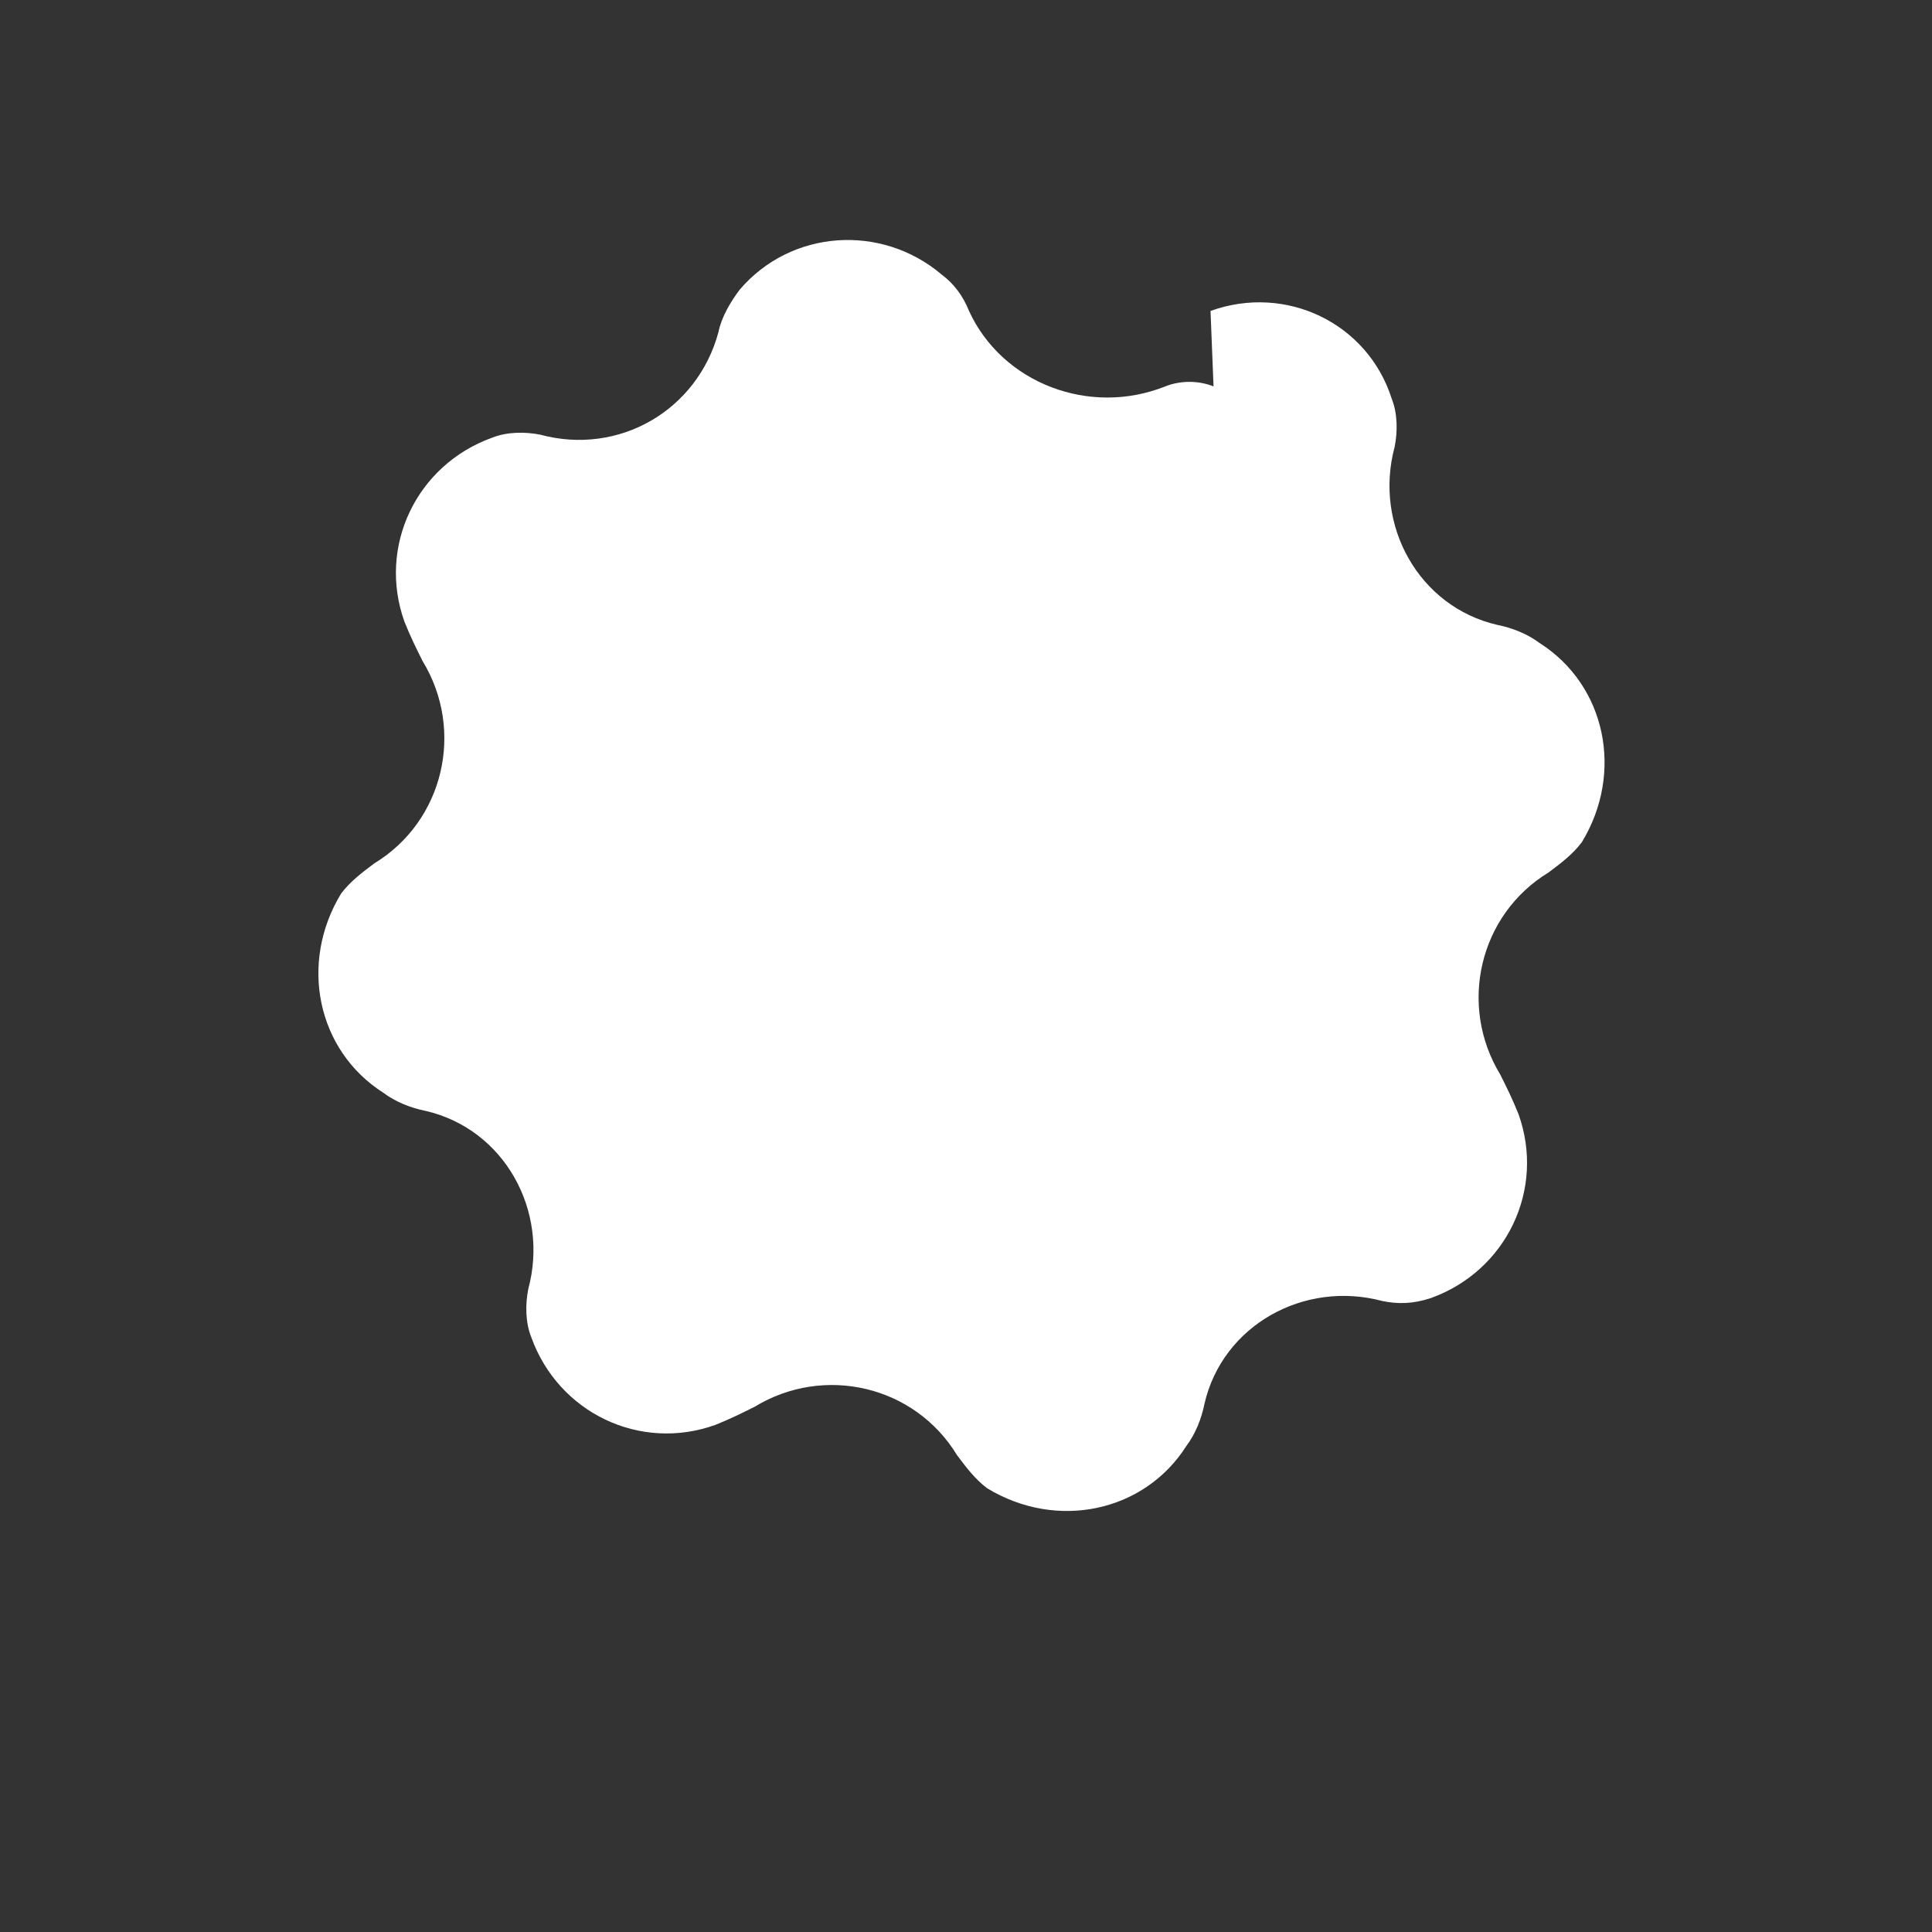 <?xml version="1.0" encoding="UTF-8"?>
<svg width="800px" height="800px" viewBox="0 0 64 64" xmlns="http://www.w3.org/2000/svg" xmlns:xlink="http://www.w3.org/1999/xlink" aria-hidden="true" role="img" class="iconify iconify--emojione" preserveAspectRatio="xMidYMid meet">
  <rect x="0" y="0" width="64" height="64" fill="#333333" stroke="none"/>
  <path d="M40.2 12.8c-.5-.2-1.1-.2-1.6 0c-2.5 1-5.4-.1-6.5-2.5c-.2-.5-.5-.9-.9-1.2c-2-1.7-5-1.5-6.7.5c-.3.4-.6.9-.7 1.4c-.7 2.6-3.3 4.1-5.9 3.4c-.5-.1-1.1-.1-1.6.1c-2.5.9-3.8 3.6-2.9 6.1c.2.5.4.9.6 1.3c1.4 2.3.7 5.3-1.6 6.7c-.4.3-.8.6-1.1 1c-1.4 2.3-.8 5.2 1.4 6.6c.4.3.9.5 1.4.6c2.6.6 4.1 3.3 3.4 5.9c-.1.5-.1 1.1.1 1.6c.9 2.5 3.6 3.8 6.1 2.9c.5-.2.9-.4 1.3-.6c2.3-1.4 5.3-.7 6.7 1.6c.3.4.6.8 1 1.1c2.3 1.4 5.2.8 6.6-1.4c.3-.4.5-.9.6-1.4c.6-2.6 3.3-4.1 5.9-3.4c.5.1 1 .1 1.6-.1c2.5-.9 3.8-3.6 2.9-6.1c-.2-.5-.4-.9-.6-1.3c-1.4-2.3-.7-5.3 1.6-6.7c.4-.3.8-.6 1.1-1c1.4-2.3.8-5.2-1.4-6.6c-.4-.3-.9-.5-1.4-.6c-2.6-.6-4.1-3.3-3.4-5.9c.1-.5.1-1.1-.1-1.6c-.8-2.5-3.5-3.8-6-2.9z" fill="#ffffff"></path>
  <path d="M28.7 32.9c-1-.6-1.9-1.4-2.5-2.4c-2.1-3.6-.9-8.1 2.7-10.2c3.6-2.1 8.1-.9 10.2 2.7c1.4 2.4 1.6 5.6-.2 8.5c-.4.8-1.2 1.9-1.6 1.2l-2.7-4.7c-.3-.5-1-.8-1.6-.5c-.5.3-.8 1-.5 1.6l2.7 4.7c.4.7-.4 1-1.2 1.2c-1.9.6-3.7.1-5.3-2.1z" fill="#ffffff"></path>
</svg> 